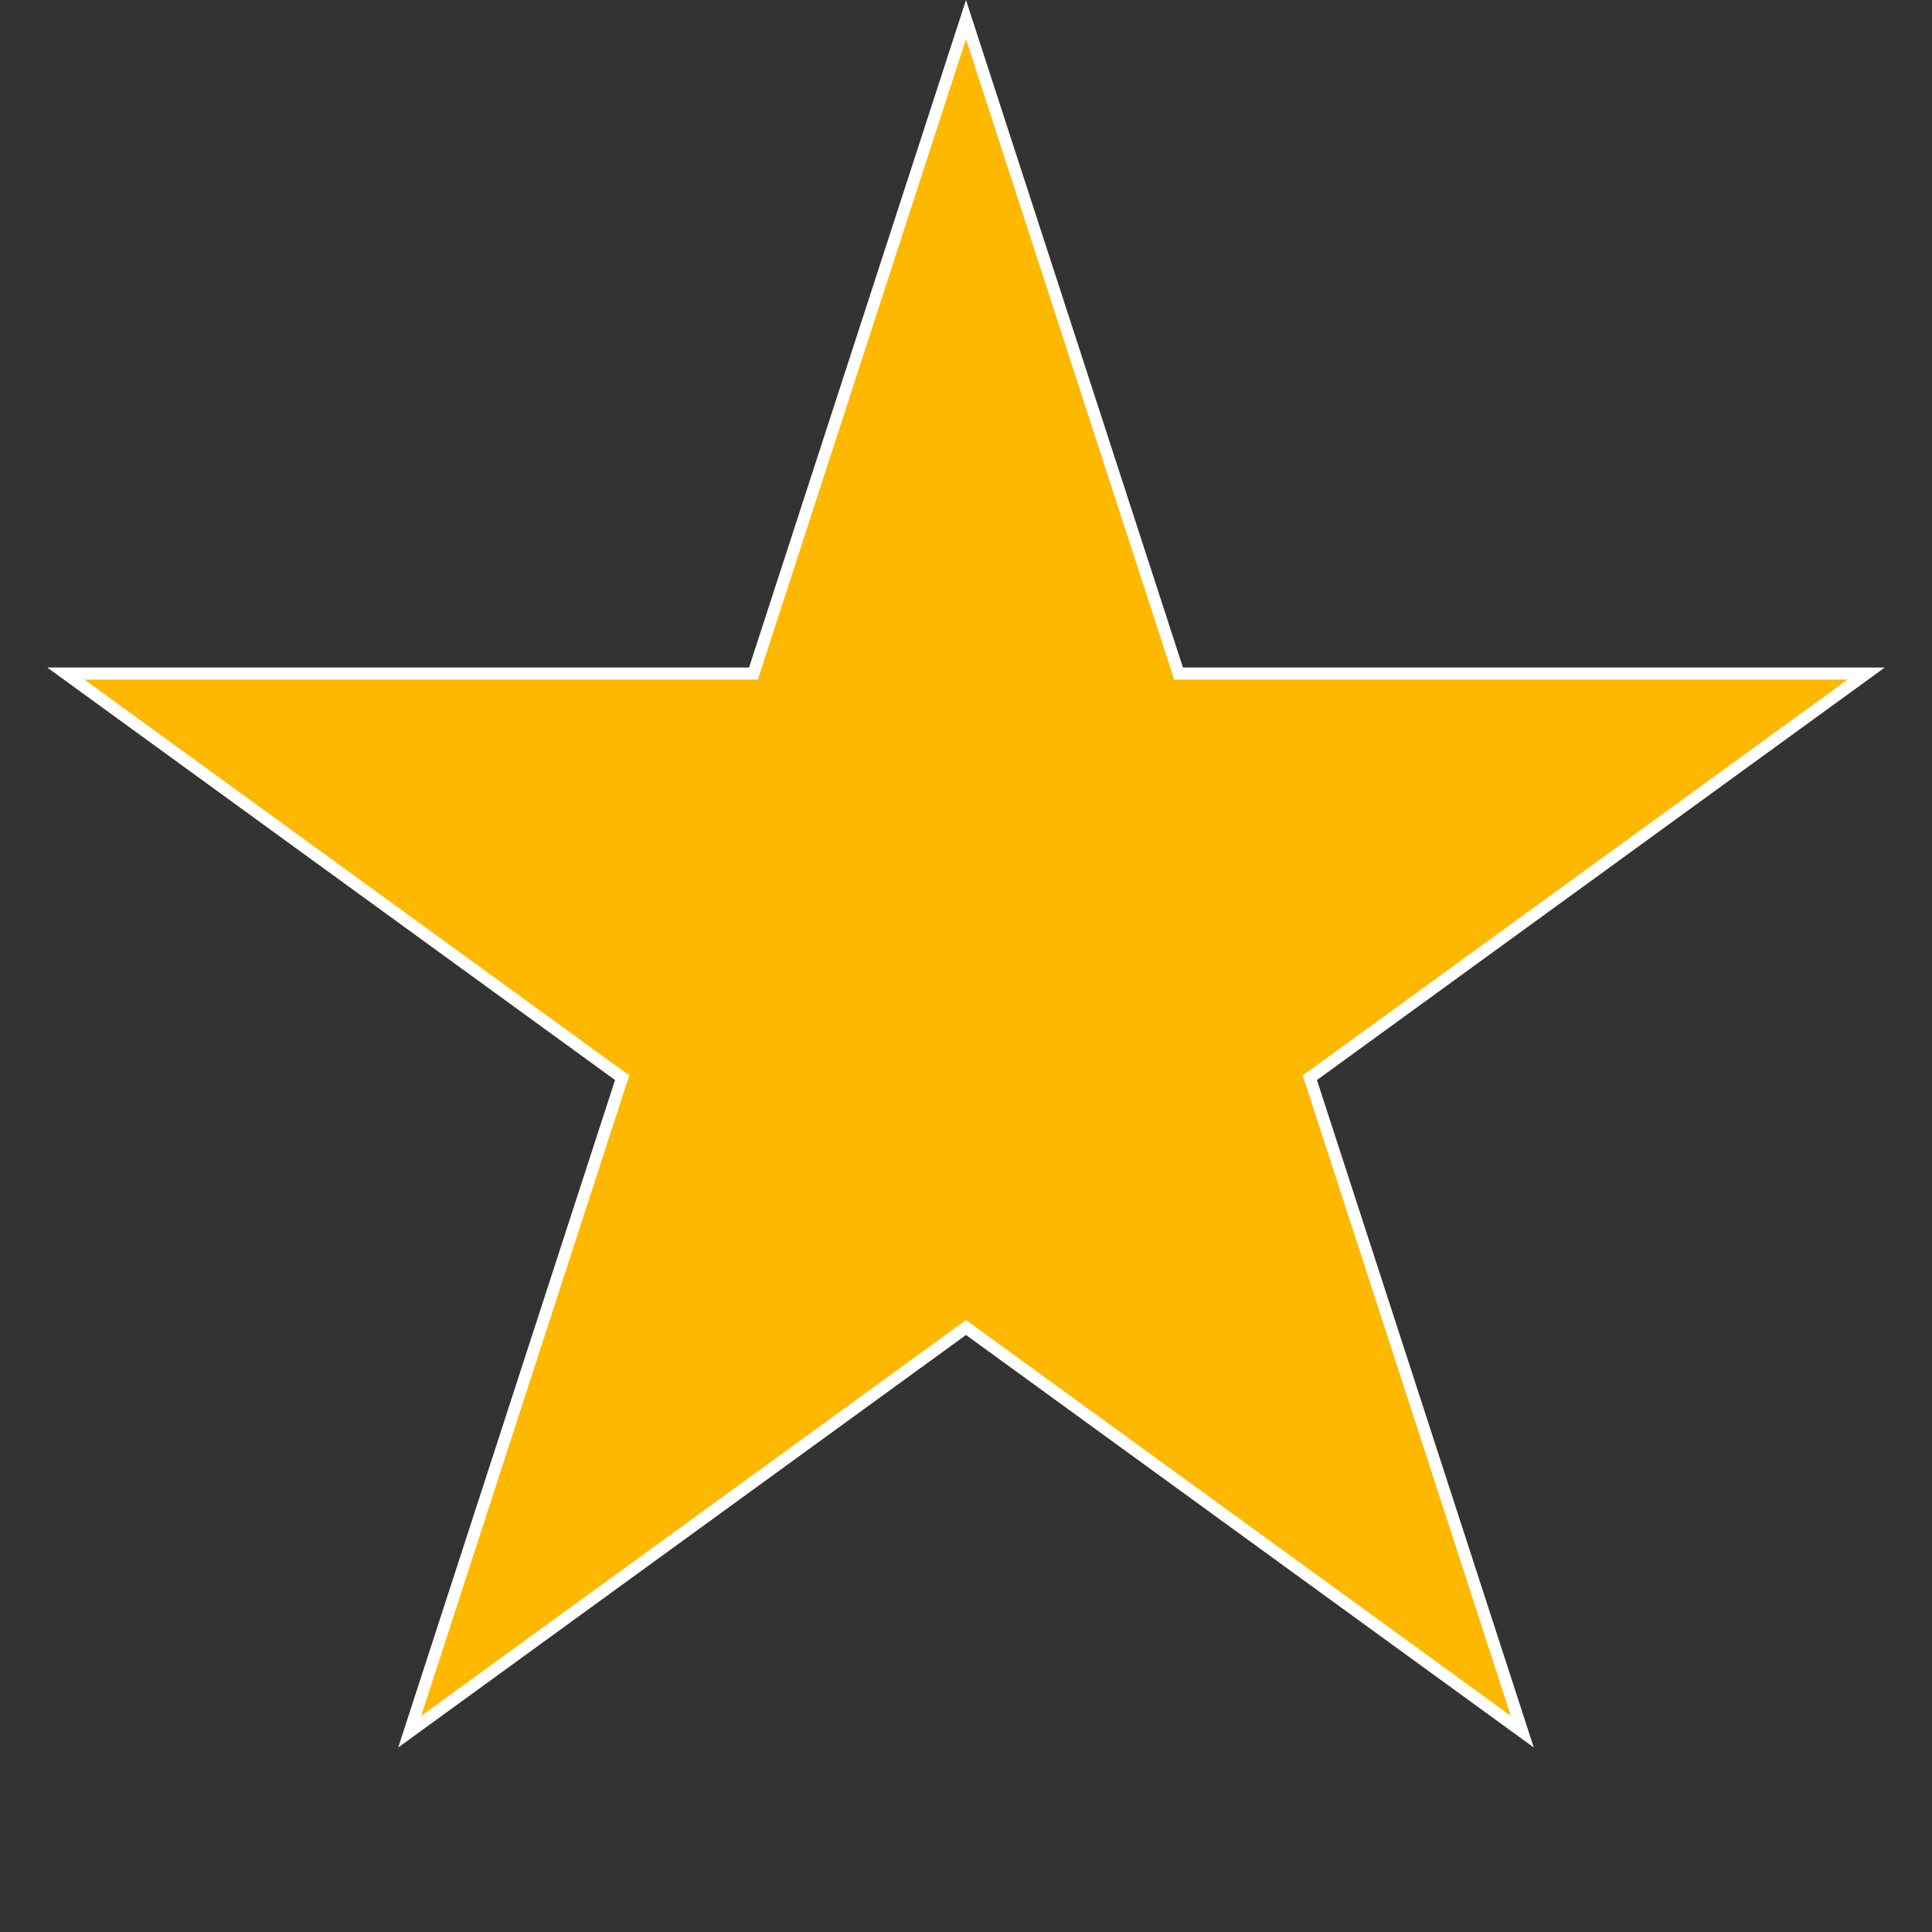 <svg width="16" height="16" viewBox="0 0 16 16" fill="none" xmlns="http://www.w3.org/2000/svg">
<rect x="0" y="0" width="16" height="16" fill="#333333" stroke="none"/>
<path d="M8 0.162L9.749 5.543L9.76 5.578H9.796H15.455L10.877 8.904L10.847 8.925L10.859 8.96L12.607 14.341L8.029 11.015L8 10.994L7.971 11.015L3.393 14.341L5.141 8.96L5.153 8.925L5.123 8.904L0.545 5.578H6.204H6.24L6.251 5.543L8 0.162Z" fill="#FFB800" stroke="white" stroke-width="0.1"/>
</svg>
